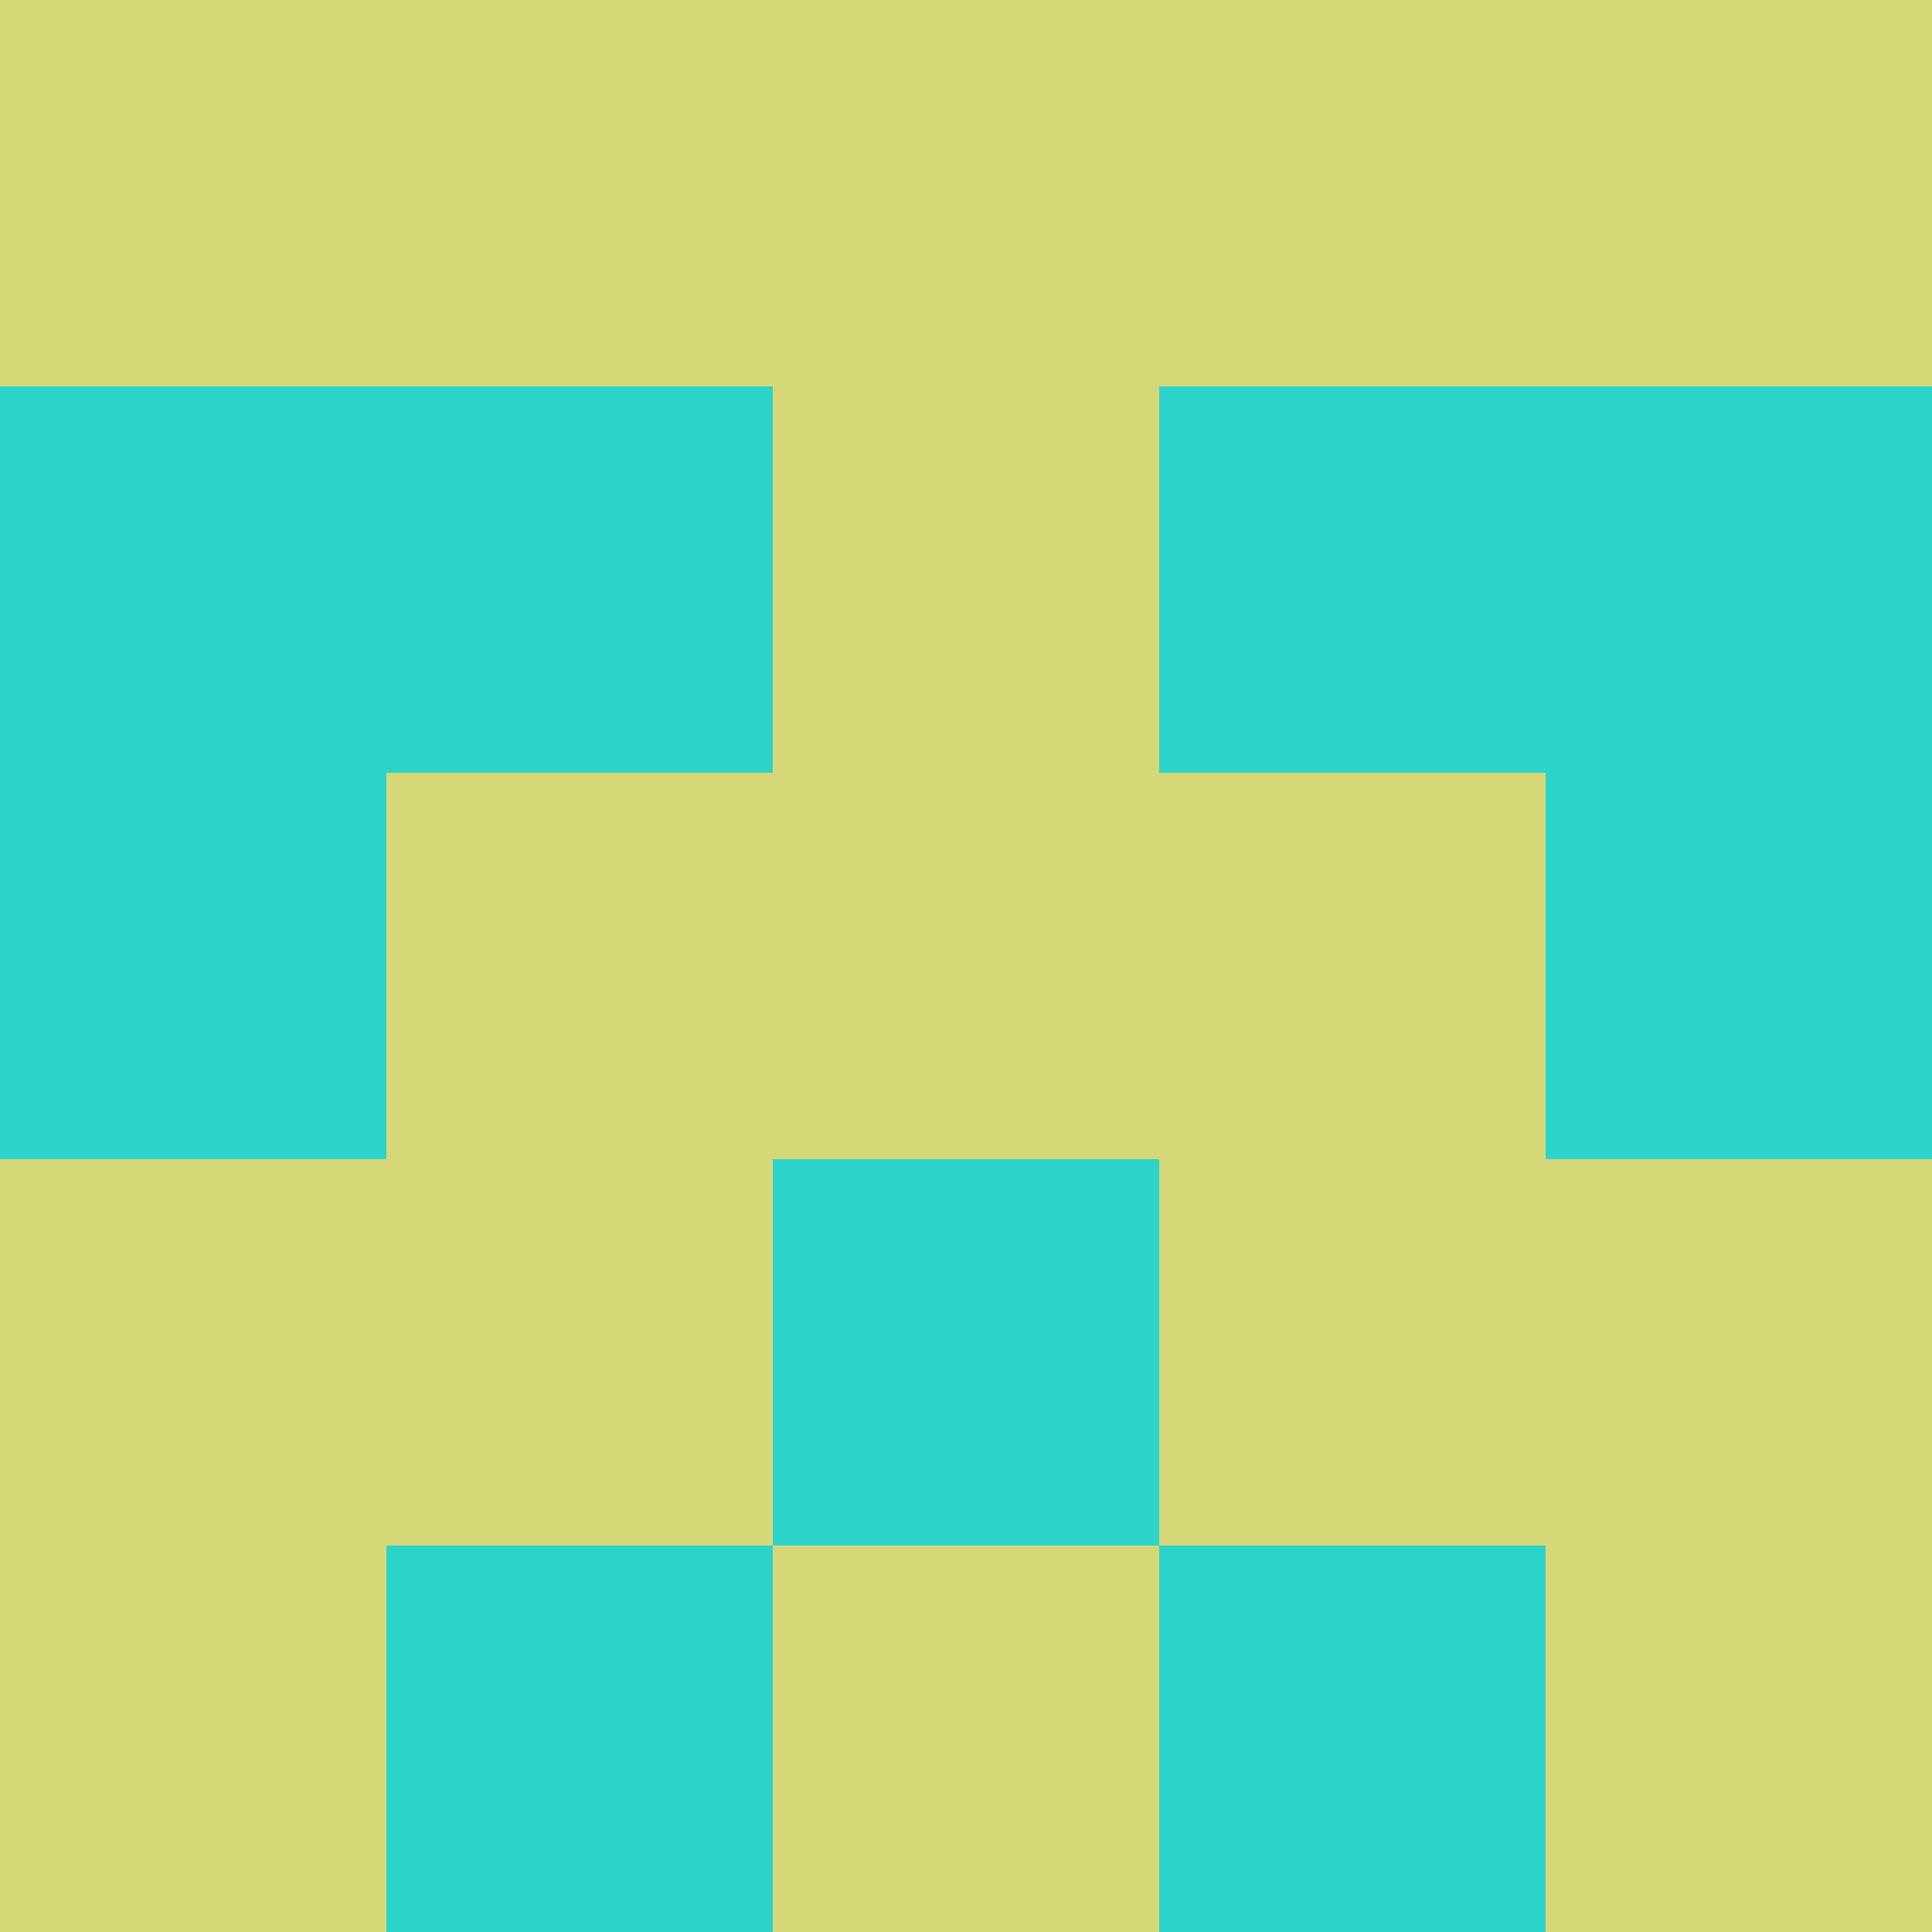 <?xml version="1.0" encoding="utf-8"?>
<!DOCTYPE svg PUBLIC "-//W3C//DTD SVG 20010904//EN"
        "http://www.w3.org/TR/2001/REC-SVG-20010904/DTD/svg10.dtd">

<svg viewBox="0 0 5 5"
     xmlns="http://www.w3.org/2000/svg"
     xmlns:xlink="http://www.w3.org/1999/xlink">

            <rect x ="0" y="0"
          width="1" height="1"
          fill="#D6D878"></rect>
        <rect x ="4" y="0"
          width="1" height="1"
          fill="#D6D878"></rect>
        <rect x ="1" y="0"
          width="1" height="1"
          fill="#D6D878"></rect>
        <rect x ="3" y="0"
          width="1" height="1"
          fill="#D6D878"></rect>
        <rect x ="2" y="0"
          width="1" height="1"
          fill="#D6D878"></rect>
                <rect x ="0" y="1"
          width="1" height="1"
          fill="#2CD3CA"></rect>
        <rect x ="4" y="1"
          width="1" height="1"
          fill="#2CD3CA"></rect>
        <rect x ="1" y="1"
          width="1" height="1"
          fill="#2CD3CA"></rect>
        <rect x ="3" y="1"
          width="1" height="1"
          fill="#2CD3CA"></rect>
        <rect x ="2" y="1"
          width="1" height="1"
          fill="#D6D878"></rect>
                <rect x ="0" y="2"
          width="1" height="1"
          fill="#2CD3CA"></rect>
        <rect x ="4" y="2"
          width="1" height="1"
          fill="#2CD3CA"></rect>
        <rect x ="1" y="2"
          width="1" height="1"
          fill="#D6D878"></rect>
        <rect x ="3" y="2"
          width="1" height="1"
          fill="#D6D878"></rect>
        <rect x ="2" y="2"
          width="1" height="1"
          fill="#D6D878"></rect>
                <rect x ="0" y="3"
          width="1" height="1"
          fill="#D6D878"></rect>
        <rect x ="4" y="3"
          width="1" height="1"
          fill="#D6D878"></rect>
        <rect x ="1" y="3"
          width="1" height="1"
          fill="#D6D878"></rect>
        <rect x ="3" y="3"
          width="1" height="1"
          fill="#D6D878"></rect>
        <rect x ="2" y="3"
          width="1" height="1"
          fill="#2CD3CA"></rect>
                <rect x ="0" y="4"
          width="1" height="1"
          fill="#D6D878"></rect>
        <rect x ="4" y="4"
          width="1" height="1"
          fill="#D6D878"></rect>
        <rect x ="1" y="4"
          width="1" height="1"
          fill="#2CD3CA"></rect>
        <rect x ="3" y="4"
          width="1" height="1"
          fill="#2CD3CA"></rect>
        <rect x ="2" y="4"
          width="1" height="1"
          fill="#D6D878"></rect>
        </svg>

